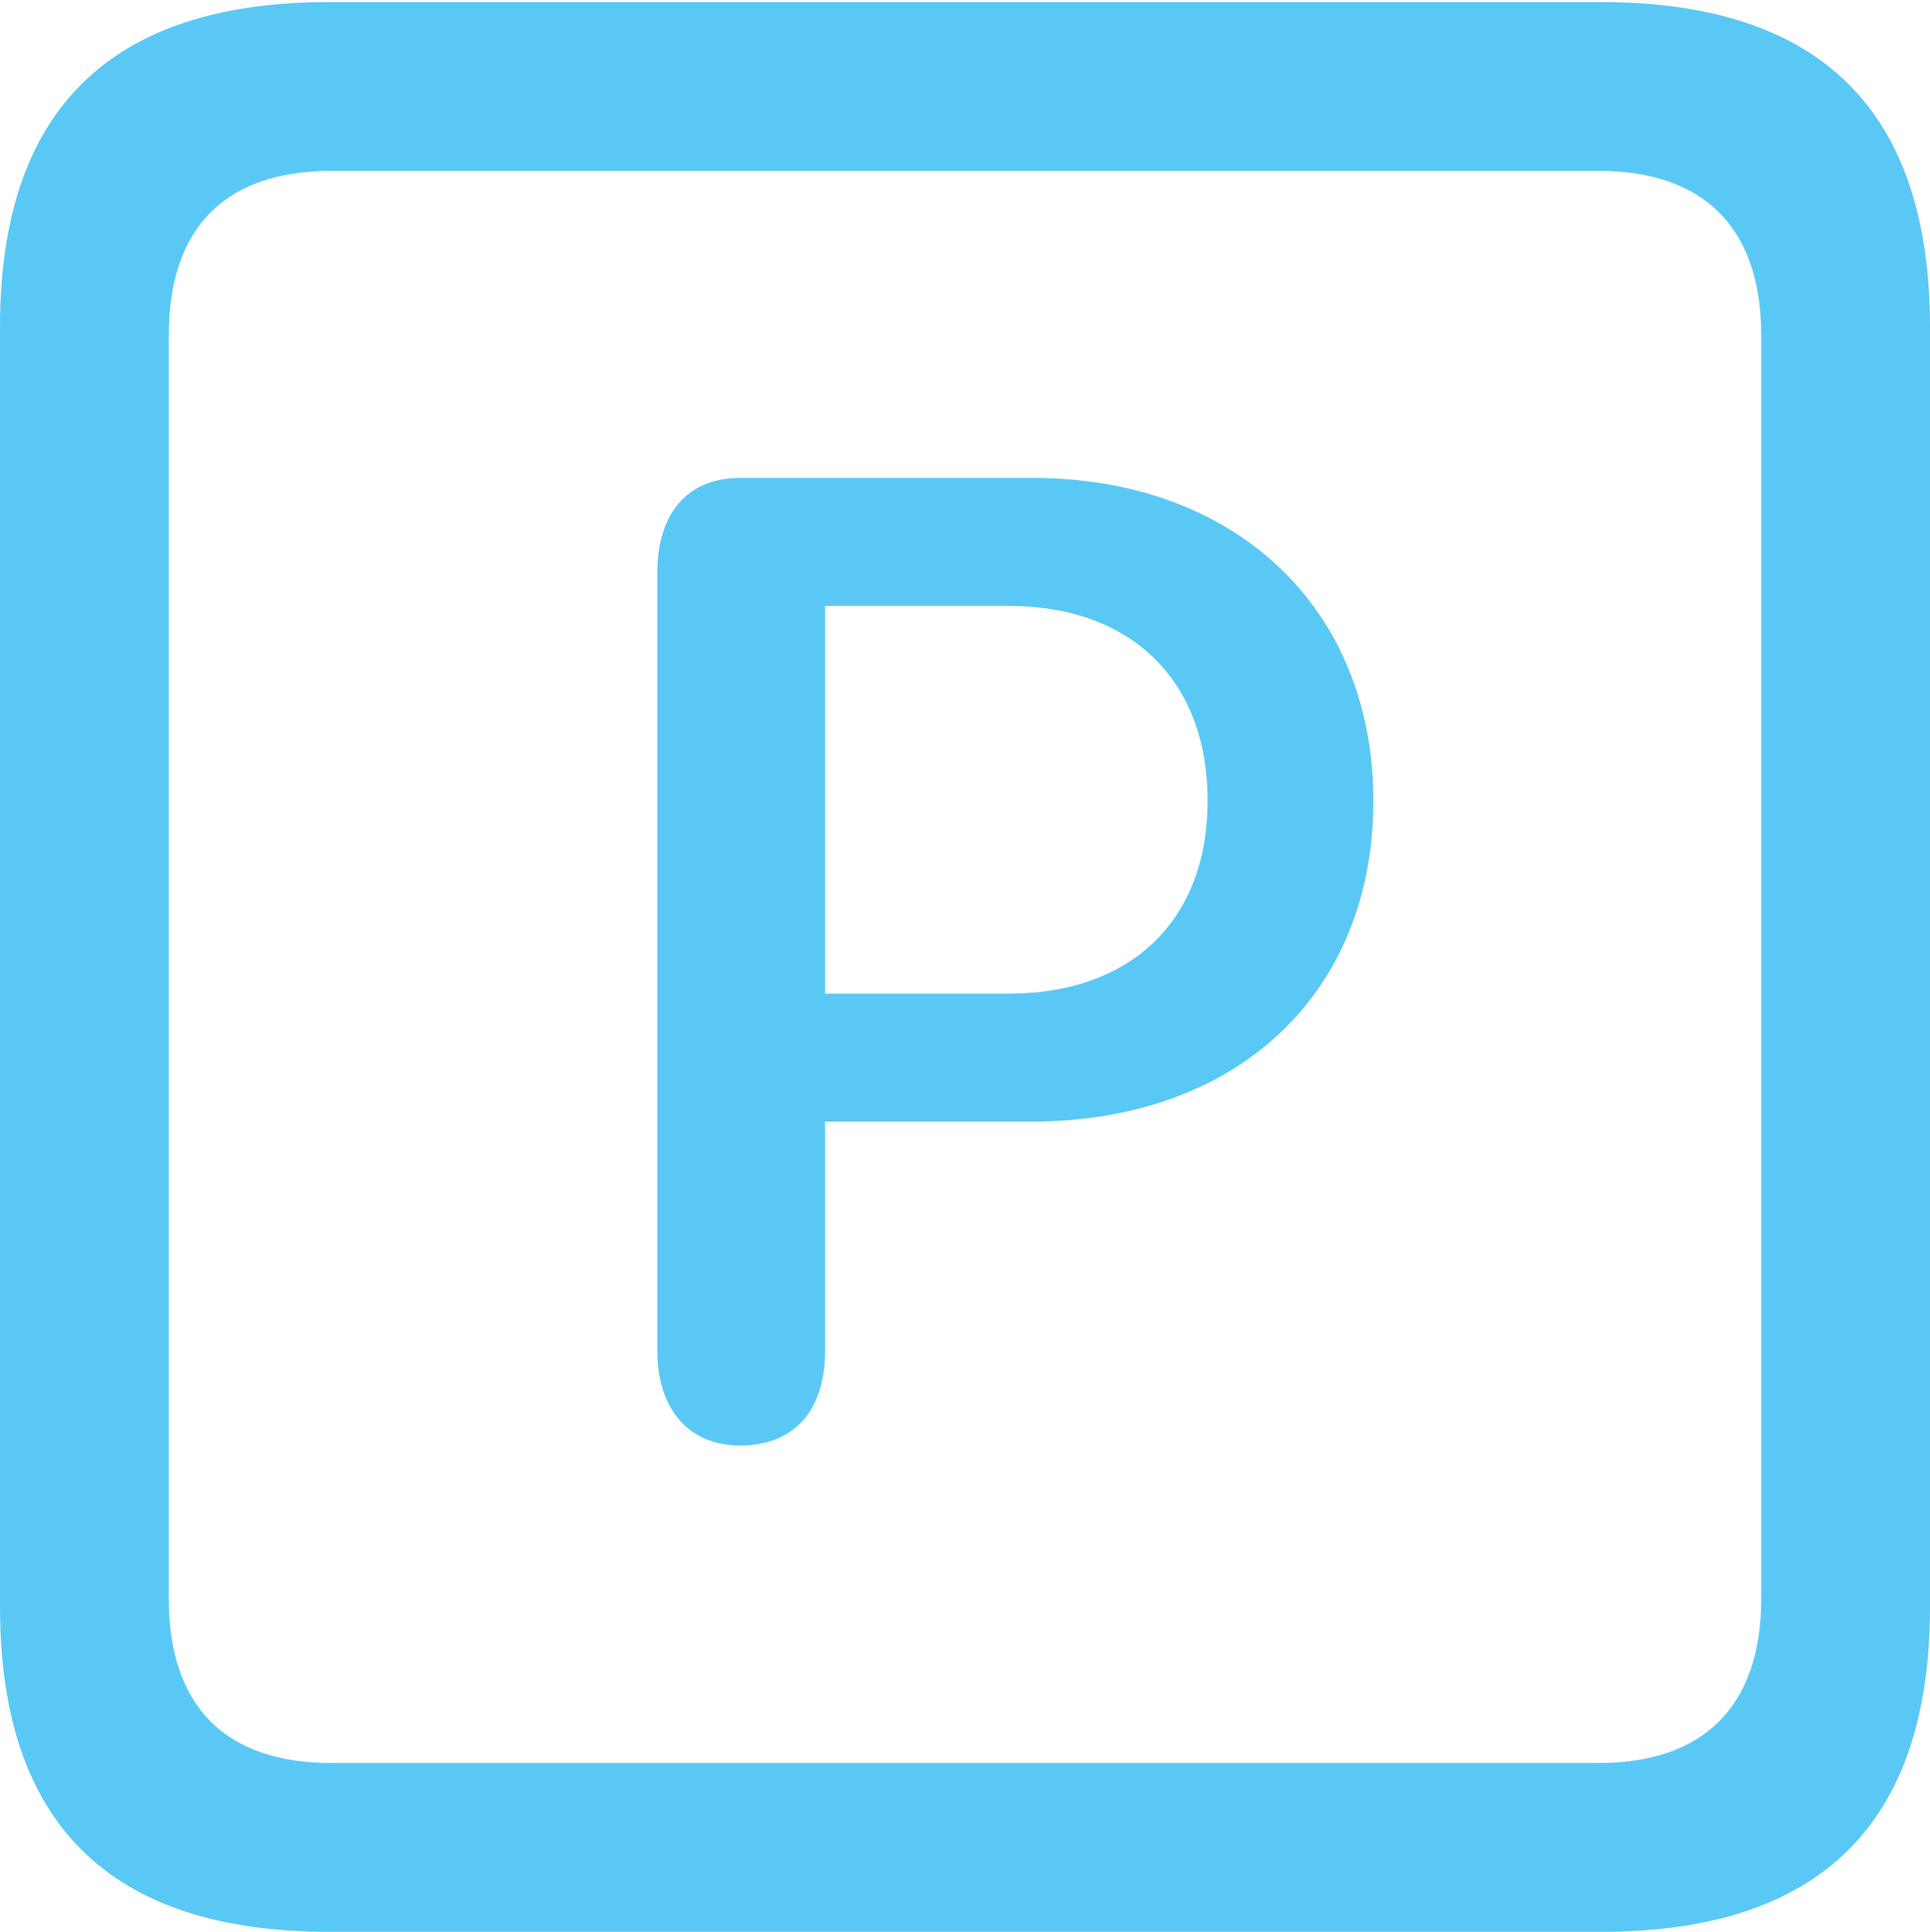 <?xml version="1.0" encoding="UTF-8"?>
<!--Generator: Apple Native CoreSVG 175.5-->
<!DOCTYPE svg
PUBLIC "-//W3C//DTD SVG 1.1//EN"
       "http://www.w3.org/Graphics/SVG/1.1/DTD/svg11.dtd">
<svg version="1.1" xmlns="http://www.w3.org/2000/svg" xmlns:xlink="http://www.w3.org/1999/xlink" width="22.473" height="22.498">
 <g>
  <rect height="22.498" opacity="0" width="22.473" x="0" y="0"/>
  <path d="M3.833 22.498L18.64 22.498C21.204 22.498 22.473 21.228 22.473 18.713L22.473 3.809C22.473 1.294 21.204 0.024 18.64 0.024L3.833 0.024C1.282 0.024 0 1.282 0 3.809L0 18.713C0 21.24 1.282 22.498 3.833 22.498ZM3.857 20.532C2.637 20.532 1.965 19.885 1.965 18.616L1.965 3.906C1.965 2.637 2.637 1.99 3.857 1.99L18.616 1.99C19.824 1.99 20.508 2.637 20.508 3.906L20.508 18.616C20.508 19.885 19.824 20.532 18.616 20.532ZM8.618 16.834C9.265 16.834 9.607 16.406 9.607 15.735L9.607 13.062L12.012 13.062C14.404 13.062 15.991 11.572 15.991 9.326C15.991 7.08 14.38 5.566 12.024 5.566L8.618 5.566C7.983 5.566 7.654 6.006 7.654 6.665L7.654 15.735C7.654 16.382 7.996 16.834 8.618 16.834ZM9.607 11.572L9.607 7.056L11.743 7.056C13.171 7.056 14.062 7.922 14.062 9.326C14.062 10.706 13.184 11.572 11.743 11.572Z" fill="#5ac8f5"/>
 </g>
</svg>
